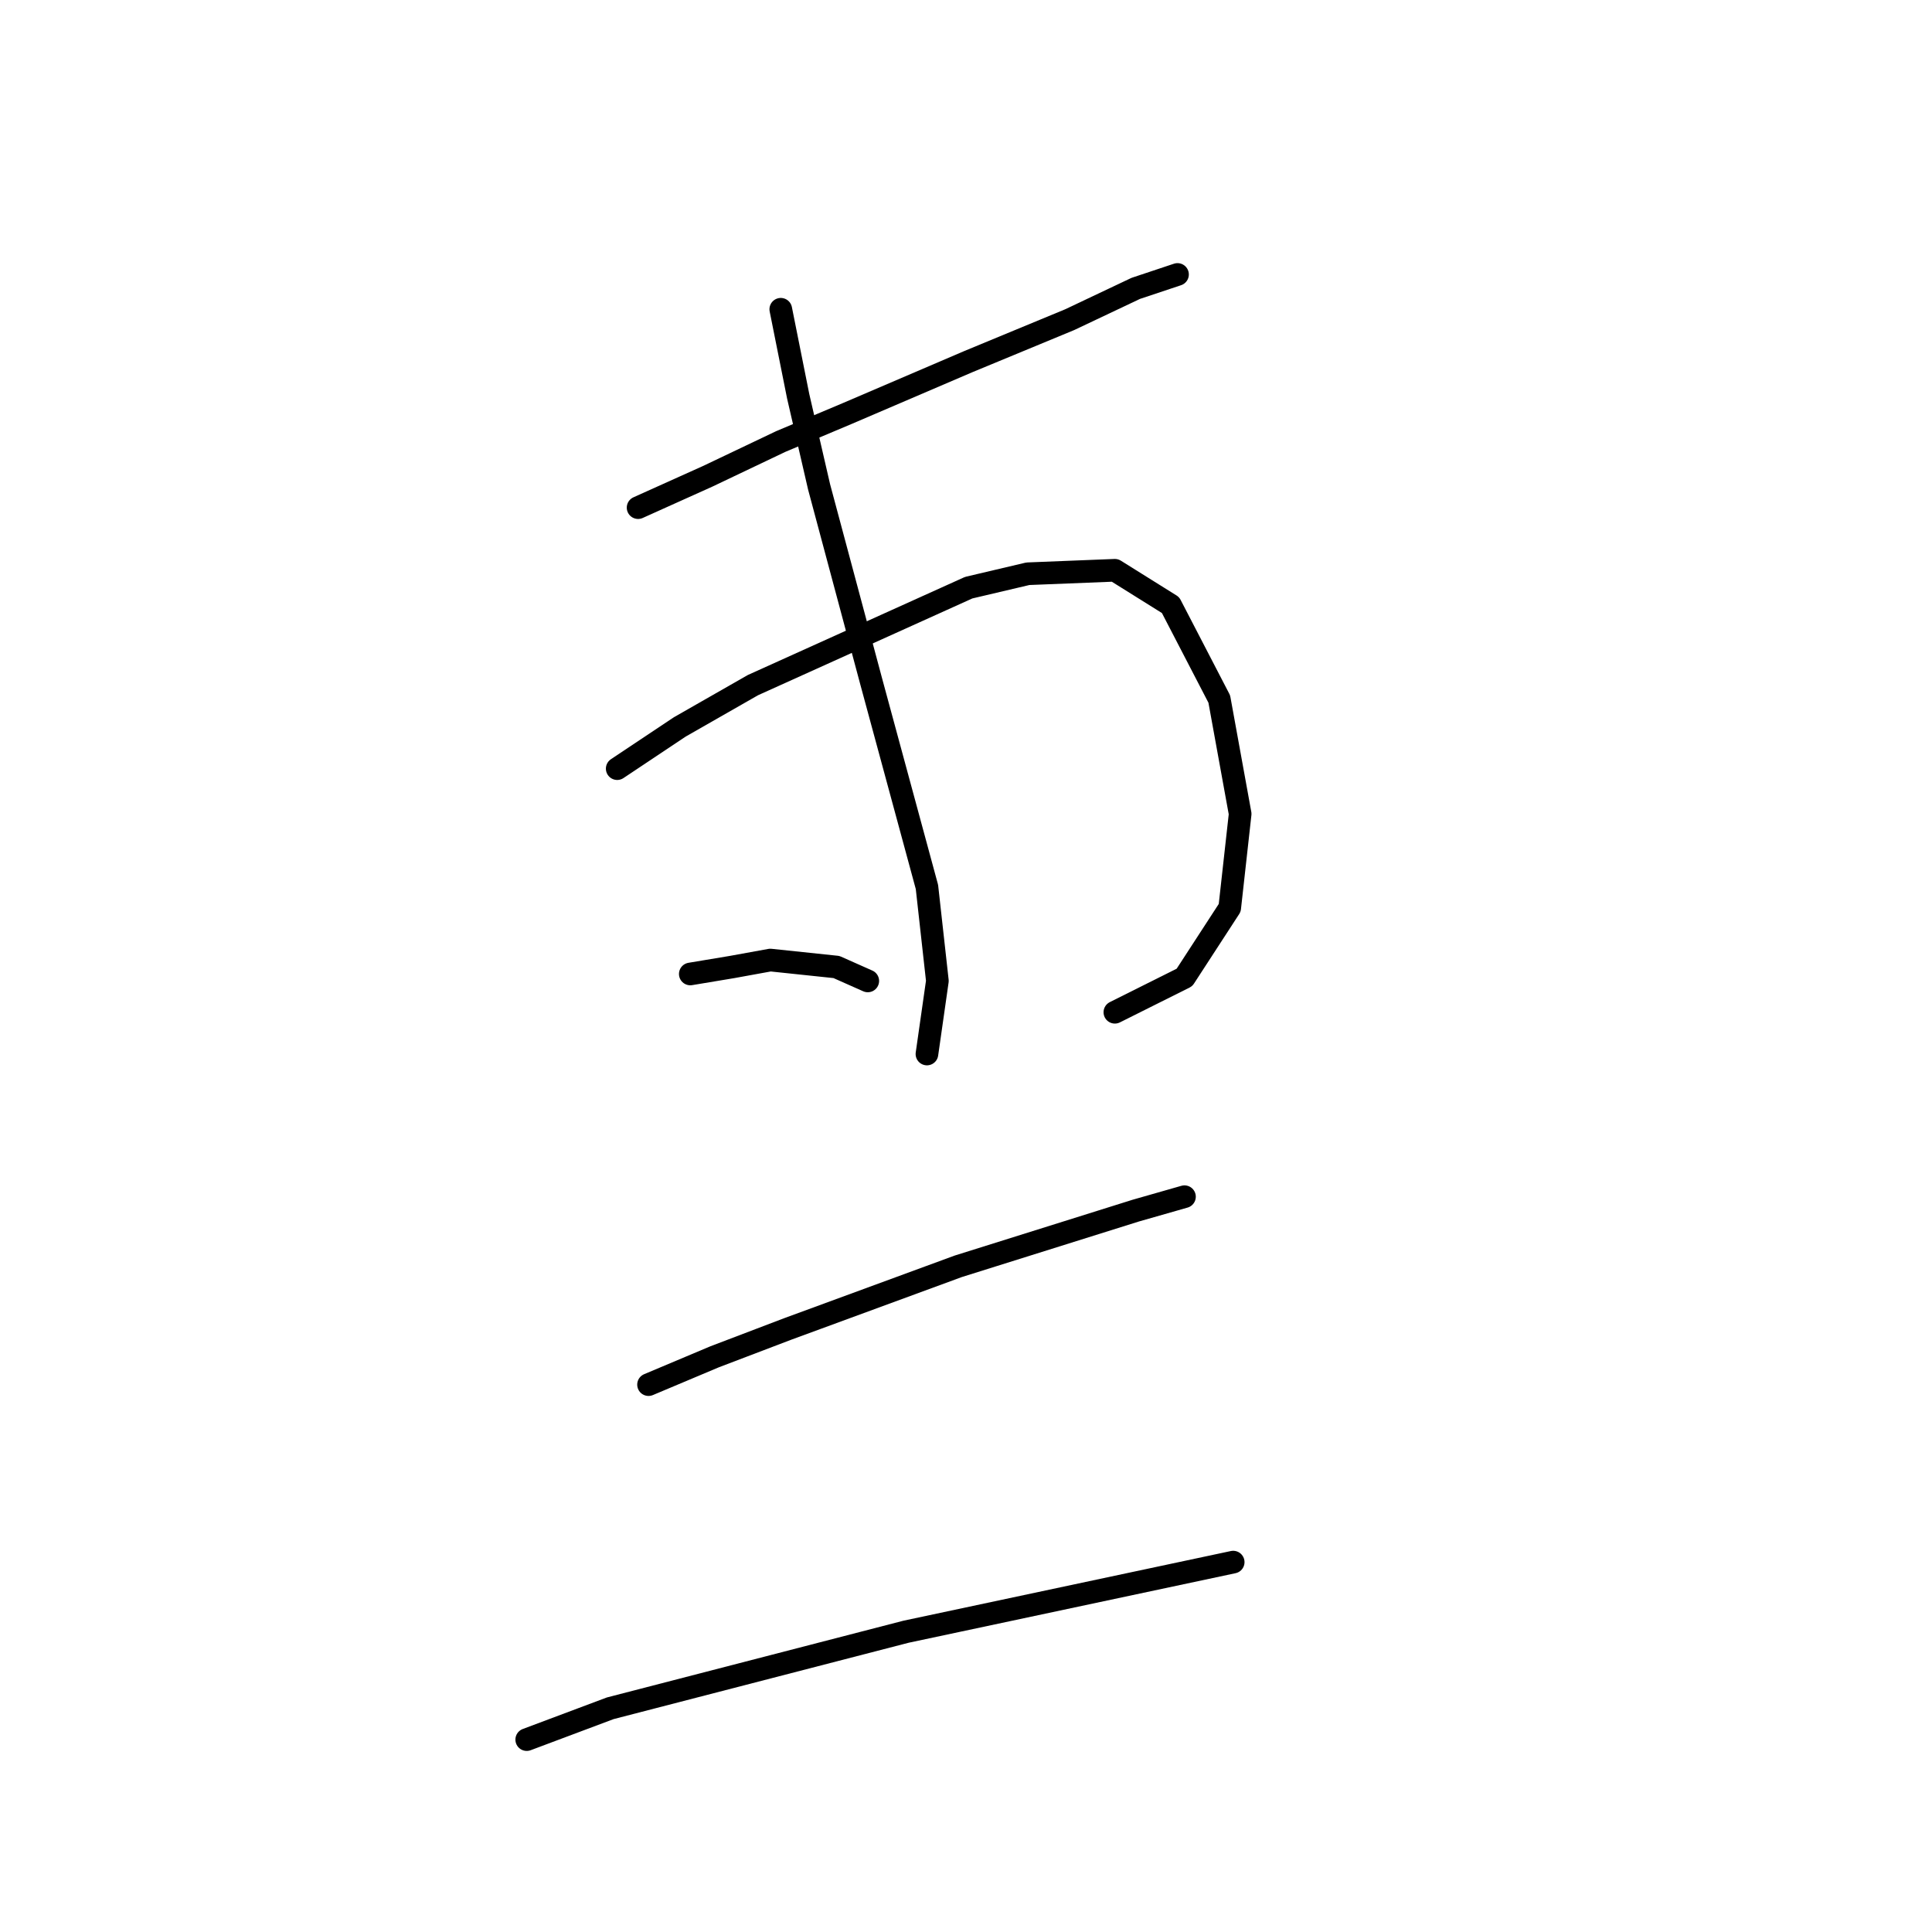 <?xml version="1.0" standalone="no"?>
    <svg width="256" height="256" xmlns="http://www.w3.org/2000/svg" version="1.1">
    <polyline stroke="black" stroke-width="3" stroke-linecap="round" fill="transparent" stroke-linejoin="round" points="84.55 67.264 93.773 63.113 103.457 58.502 112.218 54.813 128.358 47.896 141.731 42.362 150.493 38.212 156.027 36.367 156.027 36.367 " />
        <polyline stroke="black" stroke-width="3" stroke-linecap="round" fill="transparent" stroke-linejoin="round" points="81.783 101.849 90.084 96.315 99.768 90.782 128.358 77.87 136.198 76.025 147.726 75.564 155.104 80.176 161.56 92.626 164.327 107.844 162.944 120.295 156.949 129.517 147.726 134.129 147.726 134.129 " />
        <polyline stroke="black" stroke-width="3" stroke-linecap="round" fill="transparent" stroke-linejoin="round" points="103.457 40.979 105.763 52.507 108.529 64.497 115.446 90.321 122.825 117.528 124.208 129.978 122.825 139.662 122.825 139.662 " />
        <polyline stroke="black" stroke-width="3" stroke-linecap="round" fill="transparent" stroke-linejoin="round" points="91.467 129.056 97.001 128.134 102.073 127.212 110.835 128.134 114.985 129.978 114.985 129.978 " />
        <polyline stroke="black" stroke-width="3" stroke-linecap="round" fill="transparent" stroke-linejoin="round" points="85.934 183.47 94.695 179.781 104.379 176.092 126.975 167.792 150.493 160.414 156.949 158.569 156.949 158.569 " />
        <polyline stroke="black" stroke-width="3" stroke-linecap="round" fill="transparent" stroke-linejoin="round" points="69.794 230.507 80.861 226.356 120.058 216.211 163.405 206.989 163.405 206.989 " />
        </svg>